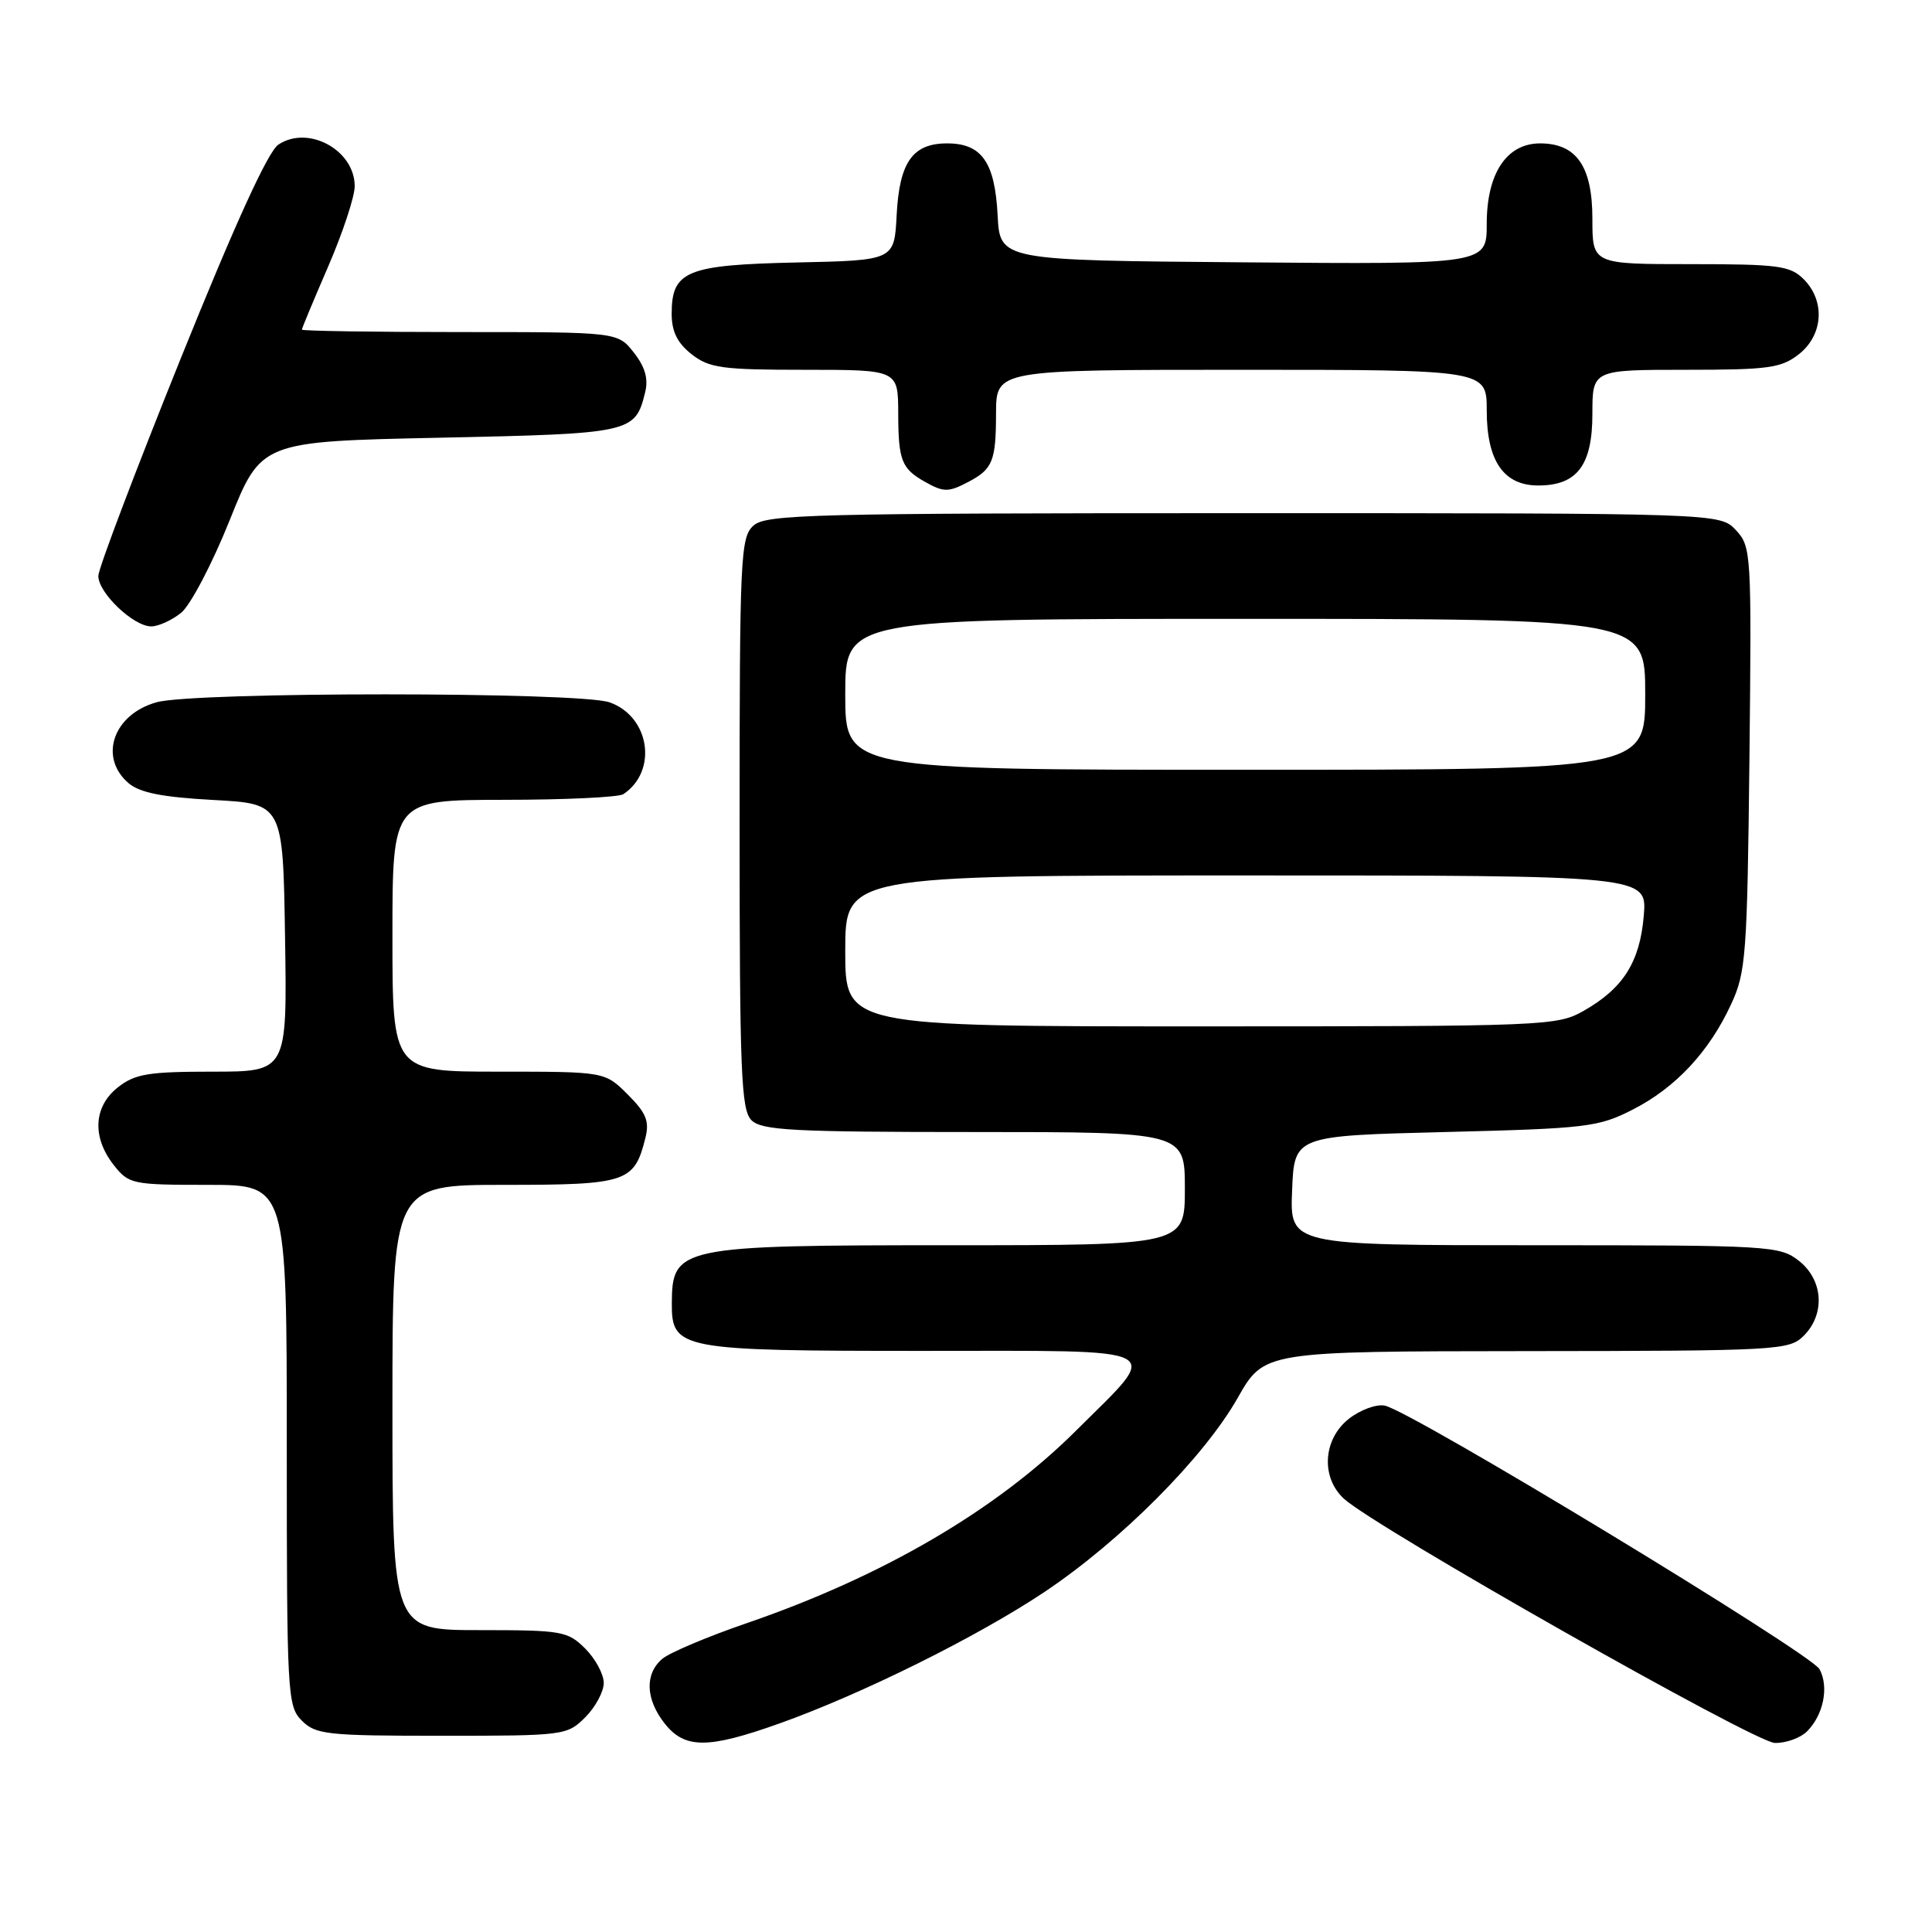 <?xml version="1.0" encoding="UTF-8" standalone="no"?>
<!DOCTYPE svg PUBLIC "-//W3C//DTD SVG 1.1//EN" "http://www.w3.org/Graphics/SVG/1.1/DTD/svg11.dtd" >
<svg xmlns="http://www.w3.org/2000/svg" xmlns:xlink="http://www.w3.org/1999/xlink" version="1.1" viewBox="0 0 256 256">
 <g >
 <path fill="currentColor"
d=" M 103.19 228.40 C 114.18 224.49 129.53 216.87 138.42 210.93 C 148.54 204.16 159.52 193.12 164.00 185.23 C 167.50 179.06 167.50 179.06 202.25 179.03 C 235.65 179.00 237.08 178.92 239.00 177.00 C 241.88 174.12 241.59 169.61 238.37 167.07 C 235.82 165.07 234.59 165.00 203.32 165.00 C 170.91 165.00 170.91 165.00 171.21 157.75 C 171.50 150.50 171.50 150.50 191.50 150.00 C 210.28 149.53 211.79 149.35 216.34 147.03 C 222.04 144.12 226.47 139.37 229.39 133.05 C 231.35 128.83 231.52 126.50 231.81 100.50 C 232.10 73.24 232.06 72.44 230.02 70.25 C 227.92 68.00 227.92 68.00 164.79 68.00 C 107.45 68.00 101.49 68.15 99.83 69.65 C 98.12 71.20 98.00 73.76 98.00 109.08 C 98.00 142.09 98.20 147.06 99.57 148.43 C 100.92 149.78 105.02 150.00 129.07 150.00 C 157.00 150.00 157.00 150.00 157.00 157.50 C 157.00 165.00 157.00 165.00 125.93 165.00 C 90.00 165.00 89.05 165.20 89.02 172.69 C 88.99 178.80 90.04 179.00 122.26 179.00 C 155.46 179.00 153.97 178.22 142.59 189.56 C 132.01 200.10 117.01 208.87 98.94 215.08 C 93.75 216.86 88.71 218.99 87.75 219.81 C 85.41 221.81 85.54 225.15 88.07 228.37 C 90.73 231.74 93.78 231.75 103.19 228.40 Z  M 239.43 229.43 C 241.62 227.24 242.37 223.55 241.10 221.18 C 239.96 219.07 186.94 186.91 183.48 186.25 C 182.37 186.03 180.23 186.82 178.73 188.00 C 175.30 190.70 174.99 195.77 178.09 198.60 C 182.30 202.43 232.53 230.91 235.18 230.95 C 236.65 230.98 238.56 230.29 239.43 229.43 Z  M 77.55 227.55 C 78.90 226.20 80.00 224.15 80.00 223.00 C 80.00 221.85 78.90 219.80 77.55 218.45 C 75.22 216.13 74.47 216.00 63.55 216.00 C 52.00 216.00 52.00 216.00 52.00 186.50 C 52.00 157.00 52.00 157.00 66.85 157.00 C 83.07 157.00 84.05 156.67 85.52 150.78 C 86.07 148.57 85.63 147.47 83.18 145.03 C 80.15 142.00 80.15 142.00 66.08 142.00 C 52.00 142.00 52.00 142.00 52.00 124.00 C 52.00 106.00 52.00 106.00 66.75 105.98 C 74.86 105.98 82.00 105.64 82.60 105.23 C 87.20 102.16 86.10 94.93 80.76 93.06 C 76.74 91.66 25.80 91.65 20.76 93.05 C 15.02 94.64 13.04 100.33 17.02 103.76 C 18.51 105.04 21.49 105.63 28.27 106.00 C 37.50 106.50 37.50 106.50 37.77 124.25 C 38.05 142.00 38.05 142.00 28.16 142.00 C 19.67 142.00 17.90 142.29 15.63 144.07 C 12.39 146.62 12.17 150.68 15.07 154.37 C 17.07 156.91 17.50 157.00 27.57 157.00 C 38.00 157.00 38.00 157.00 38.00 191.50 C 38.00 224.67 38.08 226.08 40.00 228.00 C 41.84 229.84 43.33 230.00 58.55 230.00 C 74.78 230.00 75.14 229.95 77.55 227.55 Z  M 24.01 81.19 C 25.24 80.19 28.13 74.68 30.43 68.94 C 34.61 58.50 34.61 58.50 58.27 58.00 C 83.75 57.46 84.17 57.37 85.49 51.96 C 85.93 50.18 85.47 48.60 83.98 46.71 C 81.85 44.00 81.85 44.00 60.93 44.00 C 49.42 44.00 40.00 43.85 40.00 43.68 C 40.00 43.50 41.58 39.72 43.50 35.28 C 45.42 30.83 47.00 26.06 47.00 24.67 C 47.00 19.89 40.85 16.53 36.89 19.16 C 35.51 20.07 31.15 29.64 23.94 47.52 C 17.96 62.36 13.05 75.31 13.03 76.30 C 12.99 78.52 17.67 83.00 20.04 83.00 C 20.99 83.00 22.78 82.19 24.01 81.19 Z  M 128.32 63.85 C 131.54 62.16 131.97 61.08 131.98 54.75 C 132.00 49.00 132.00 49.00 164.50 49.00 C 197.00 49.00 197.00 49.00 197.00 54.39 C 197.00 61.08 199.24 64.33 203.83 64.33 C 208.97 64.33 211.00 61.65 211.00 54.85 C 211.00 49.00 211.00 49.00 223.37 49.00 C 234.36 49.00 236.02 48.77 238.37 46.93 C 241.59 44.39 241.88 39.88 239.00 37.00 C 237.21 35.21 235.67 35.00 224.00 35.00 C 211.00 35.00 211.00 35.00 211.00 29.00 C 211.00 22.04 208.89 19.00 204.07 19.00 C 199.64 19.00 197.00 22.97 197.00 29.65 C 197.00 35.03 197.00 35.03 164.75 34.76 C 132.50 34.50 132.50 34.50 132.19 28.52 C 131.83 21.49 130.08 19.00 125.50 19.00 C 120.92 19.00 119.17 21.49 118.81 28.52 C 118.50 34.50 118.50 34.50 105.54 34.78 C 90.95 35.10 89.00 35.90 89.00 41.58 C 89.00 43.93 89.75 45.44 91.63 46.93 C 93.98 48.77 95.64 49.00 106.63 49.00 C 119.00 49.00 119.00 49.00 119.02 54.75 C 119.03 60.98 119.46 62.08 122.50 63.81 C 125.05 65.25 125.65 65.25 128.32 63.85 Z  M 112.00 126.00 C 112.00 116.00 112.00 116.00 165.12 116.00 C 218.25 116.00 218.25 116.00 217.81 121.32 C 217.30 127.46 215.09 130.96 209.86 133.93 C 206.33 135.94 204.90 136.00 159.11 136.00 C 112.00 136.00 112.00 136.00 112.00 126.00 Z  M 112.00 92.00 C 112.00 82.00 112.00 82.00 165.00 82.00 C 218.00 82.00 218.00 82.00 218.00 92.00 C 218.00 102.00 218.00 102.00 165.00 102.00 C 112.00 102.00 112.00 102.00 112.00 92.00 Z "/>
</g>
</svg>